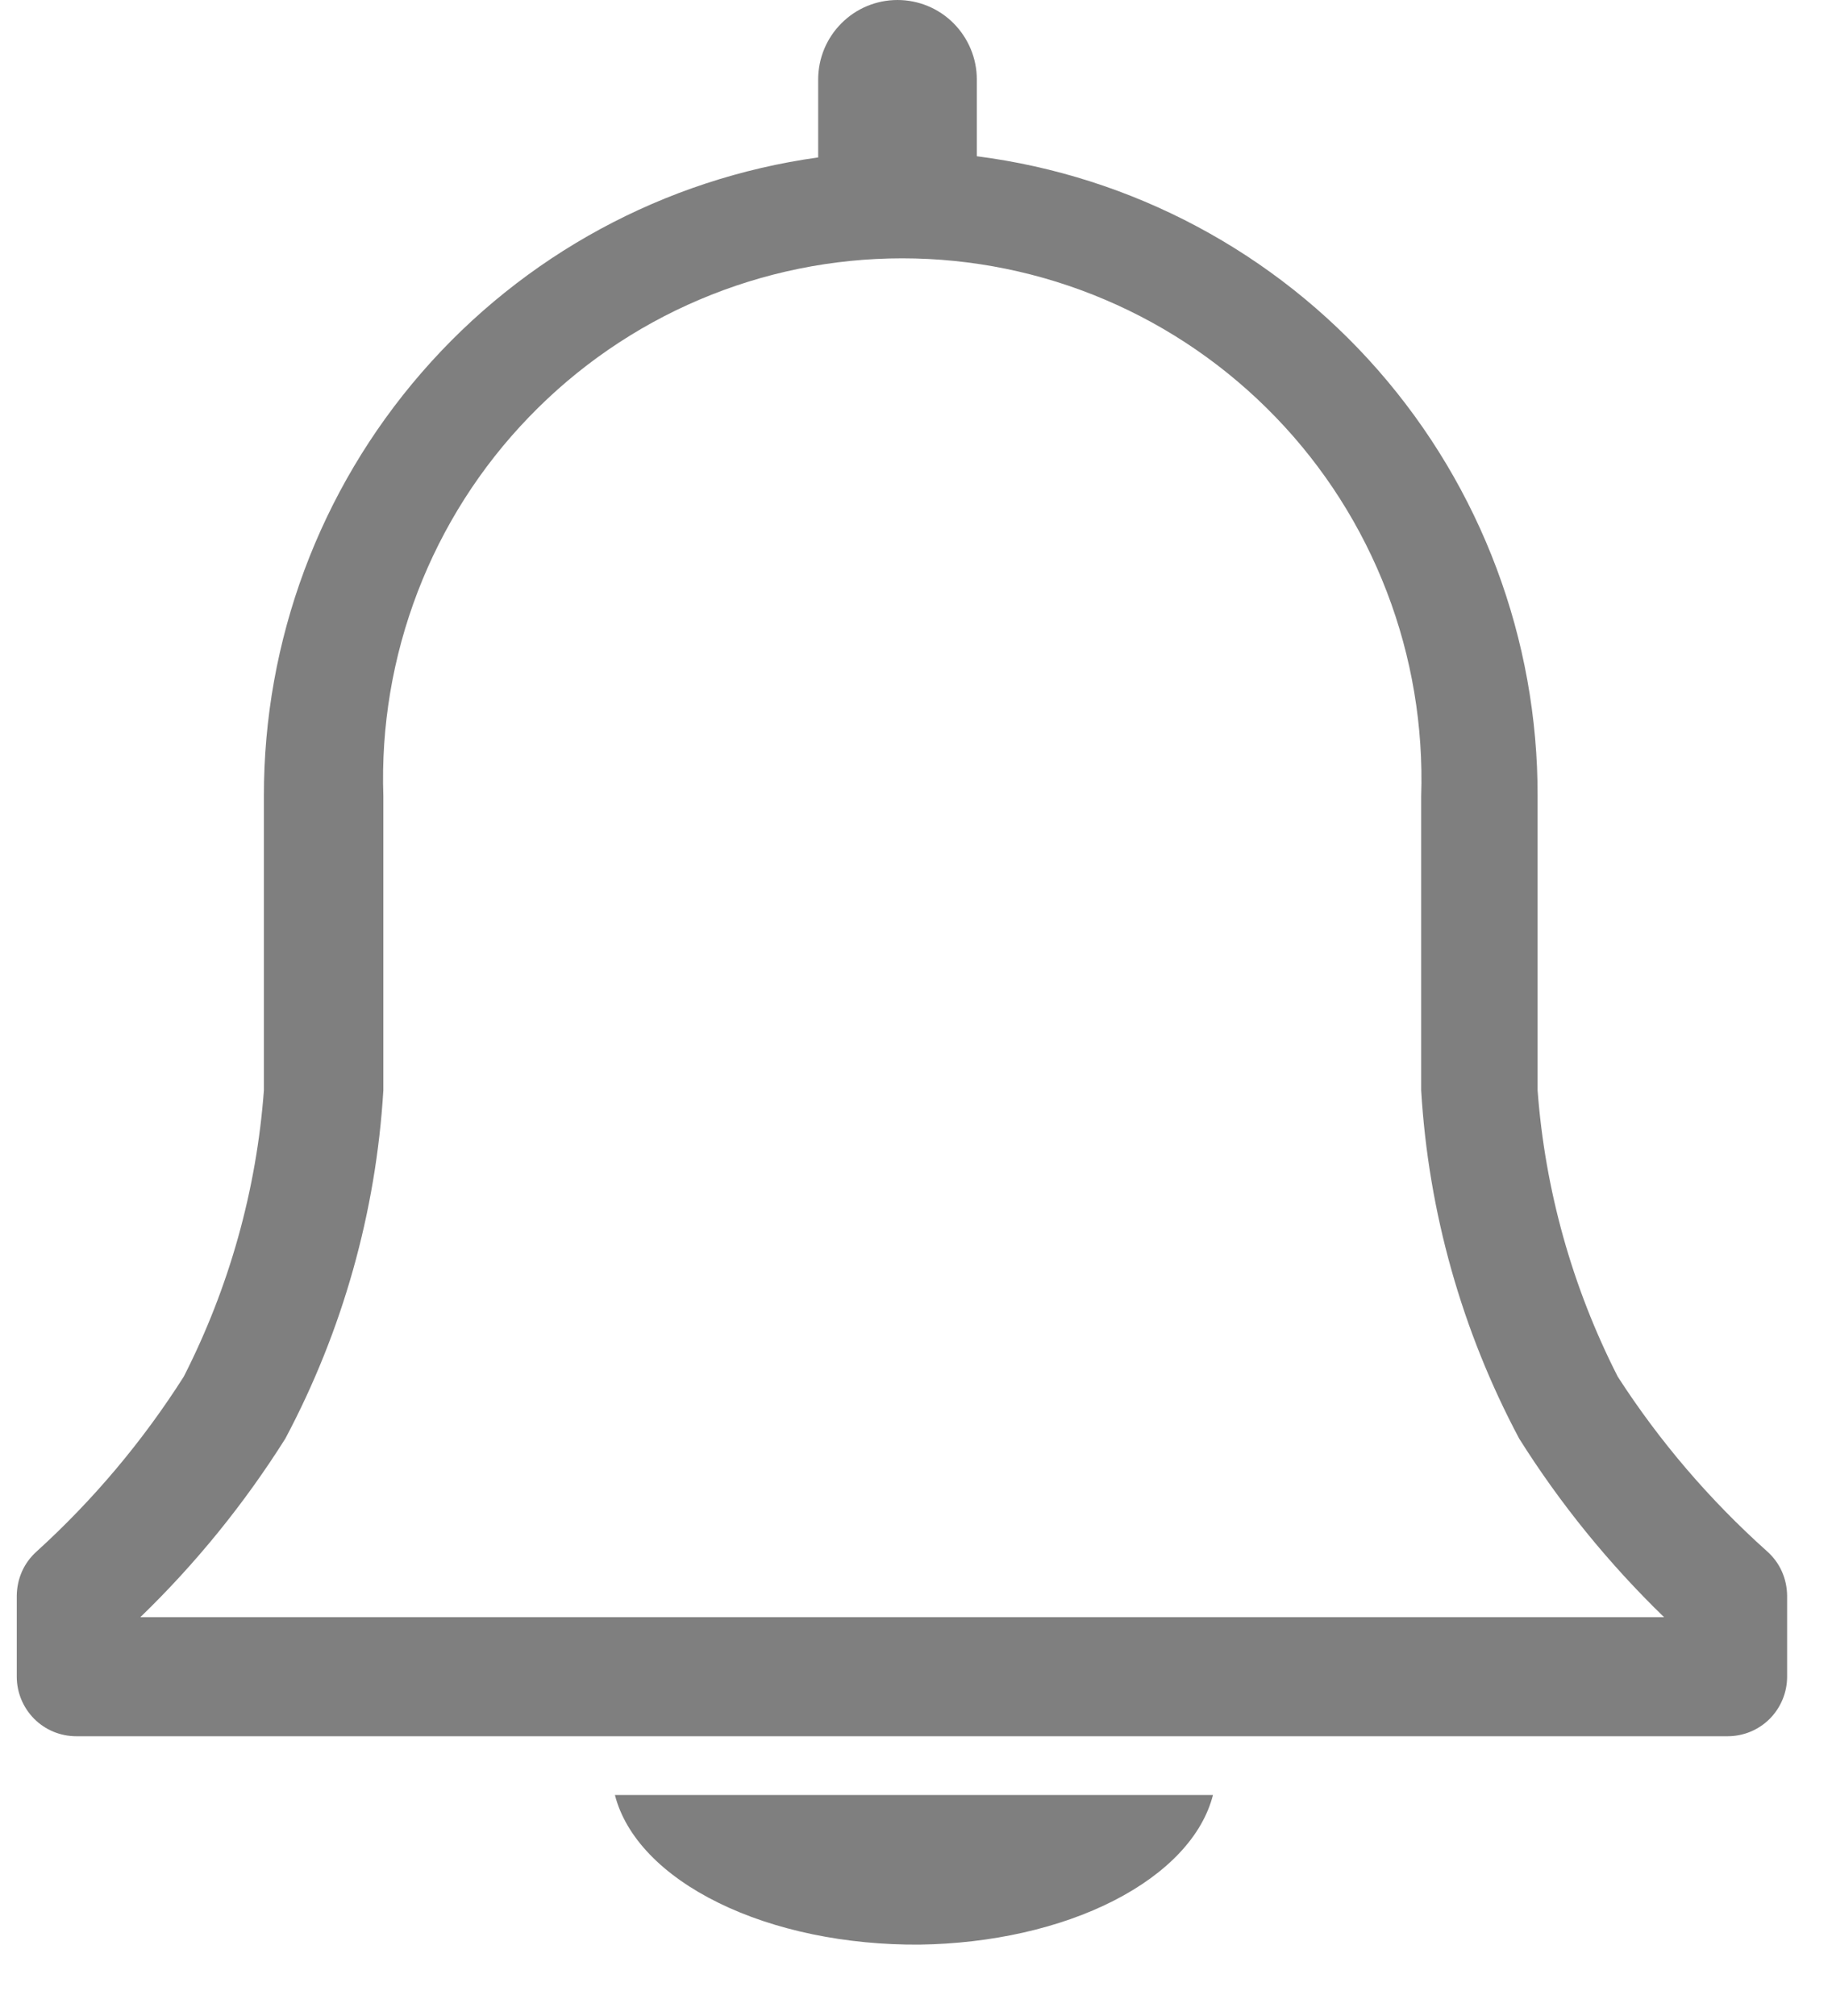 <svg width="20" height="22" viewBox="0 0 20 22" fill="none" xmlns="http://www.w3.org/2000/svg">
<g opacity="0.5">
<path d="M19.289 16.927C18.664 16.368 18.116 15.728 17.661 15.023C17.165 14.05 16.867 12.988 16.786 11.898V8.689C16.79 6.978 16.17 5.324 15.043 4.038C13.916 2.752 12.358 1.922 10.664 1.705V0.867C10.664 0.637 10.572 0.417 10.41 0.254C10.248 0.091 10.027 0 9.798 0C9.568 0 9.348 0.091 9.186 0.254C9.023 0.417 8.932 0.637 8.932 0.867V1.718C7.253 1.951 5.714 2.785 4.602 4.067C3.489 5.349 2.878 6.991 2.881 8.689V11.898C2.8 12.988 2.502 14.05 2.006 15.023C1.559 15.726 1.02 16.367 0.404 16.927C0.335 16.988 0.279 17.062 0.241 17.147C0.203 17.231 0.184 17.322 0.183 17.414V18.297C0.183 18.47 0.252 18.635 0.373 18.757C0.495 18.879 0.66 18.947 0.832 18.947H18.861C19.033 18.947 19.198 18.879 19.32 18.757C19.441 18.635 19.51 18.47 19.51 18.297V17.414C19.509 17.322 19.49 17.231 19.452 17.147C19.414 17.062 19.358 16.988 19.289 16.927ZM1.532 17.648C2.136 17.064 2.667 16.41 3.115 15.699C3.74 14.524 4.105 13.228 4.185 11.898V8.689C4.159 7.928 4.287 7.169 4.56 6.458C4.833 5.747 5.246 5.098 5.775 4.551C6.303 4.003 6.936 3.567 7.636 3.27C8.337 2.972 9.089 2.819 9.85 2.819C10.61 2.819 11.363 2.972 12.063 3.27C12.763 3.567 13.396 4.003 13.925 4.551C14.454 5.098 14.867 5.747 15.14 6.458C15.413 7.169 15.54 7.928 15.515 8.689V11.898C15.594 13.228 15.959 14.524 16.585 15.699C17.032 16.41 17.564 17.064 18.167 17.648H1.532Z" fill="black"/>
<path d="M10.04 21.221C10.822 21.21 11.572 21.041 12.158 20.742C12.744 20.443 13.128 20.035 13.242 19.588H6.713C6.83 20.047 7.232 20.465 7.844 20.765C8.456 21.066 9.236 21.227 10.04 21.221Z" fill="black"/>
</g>
</svg>
